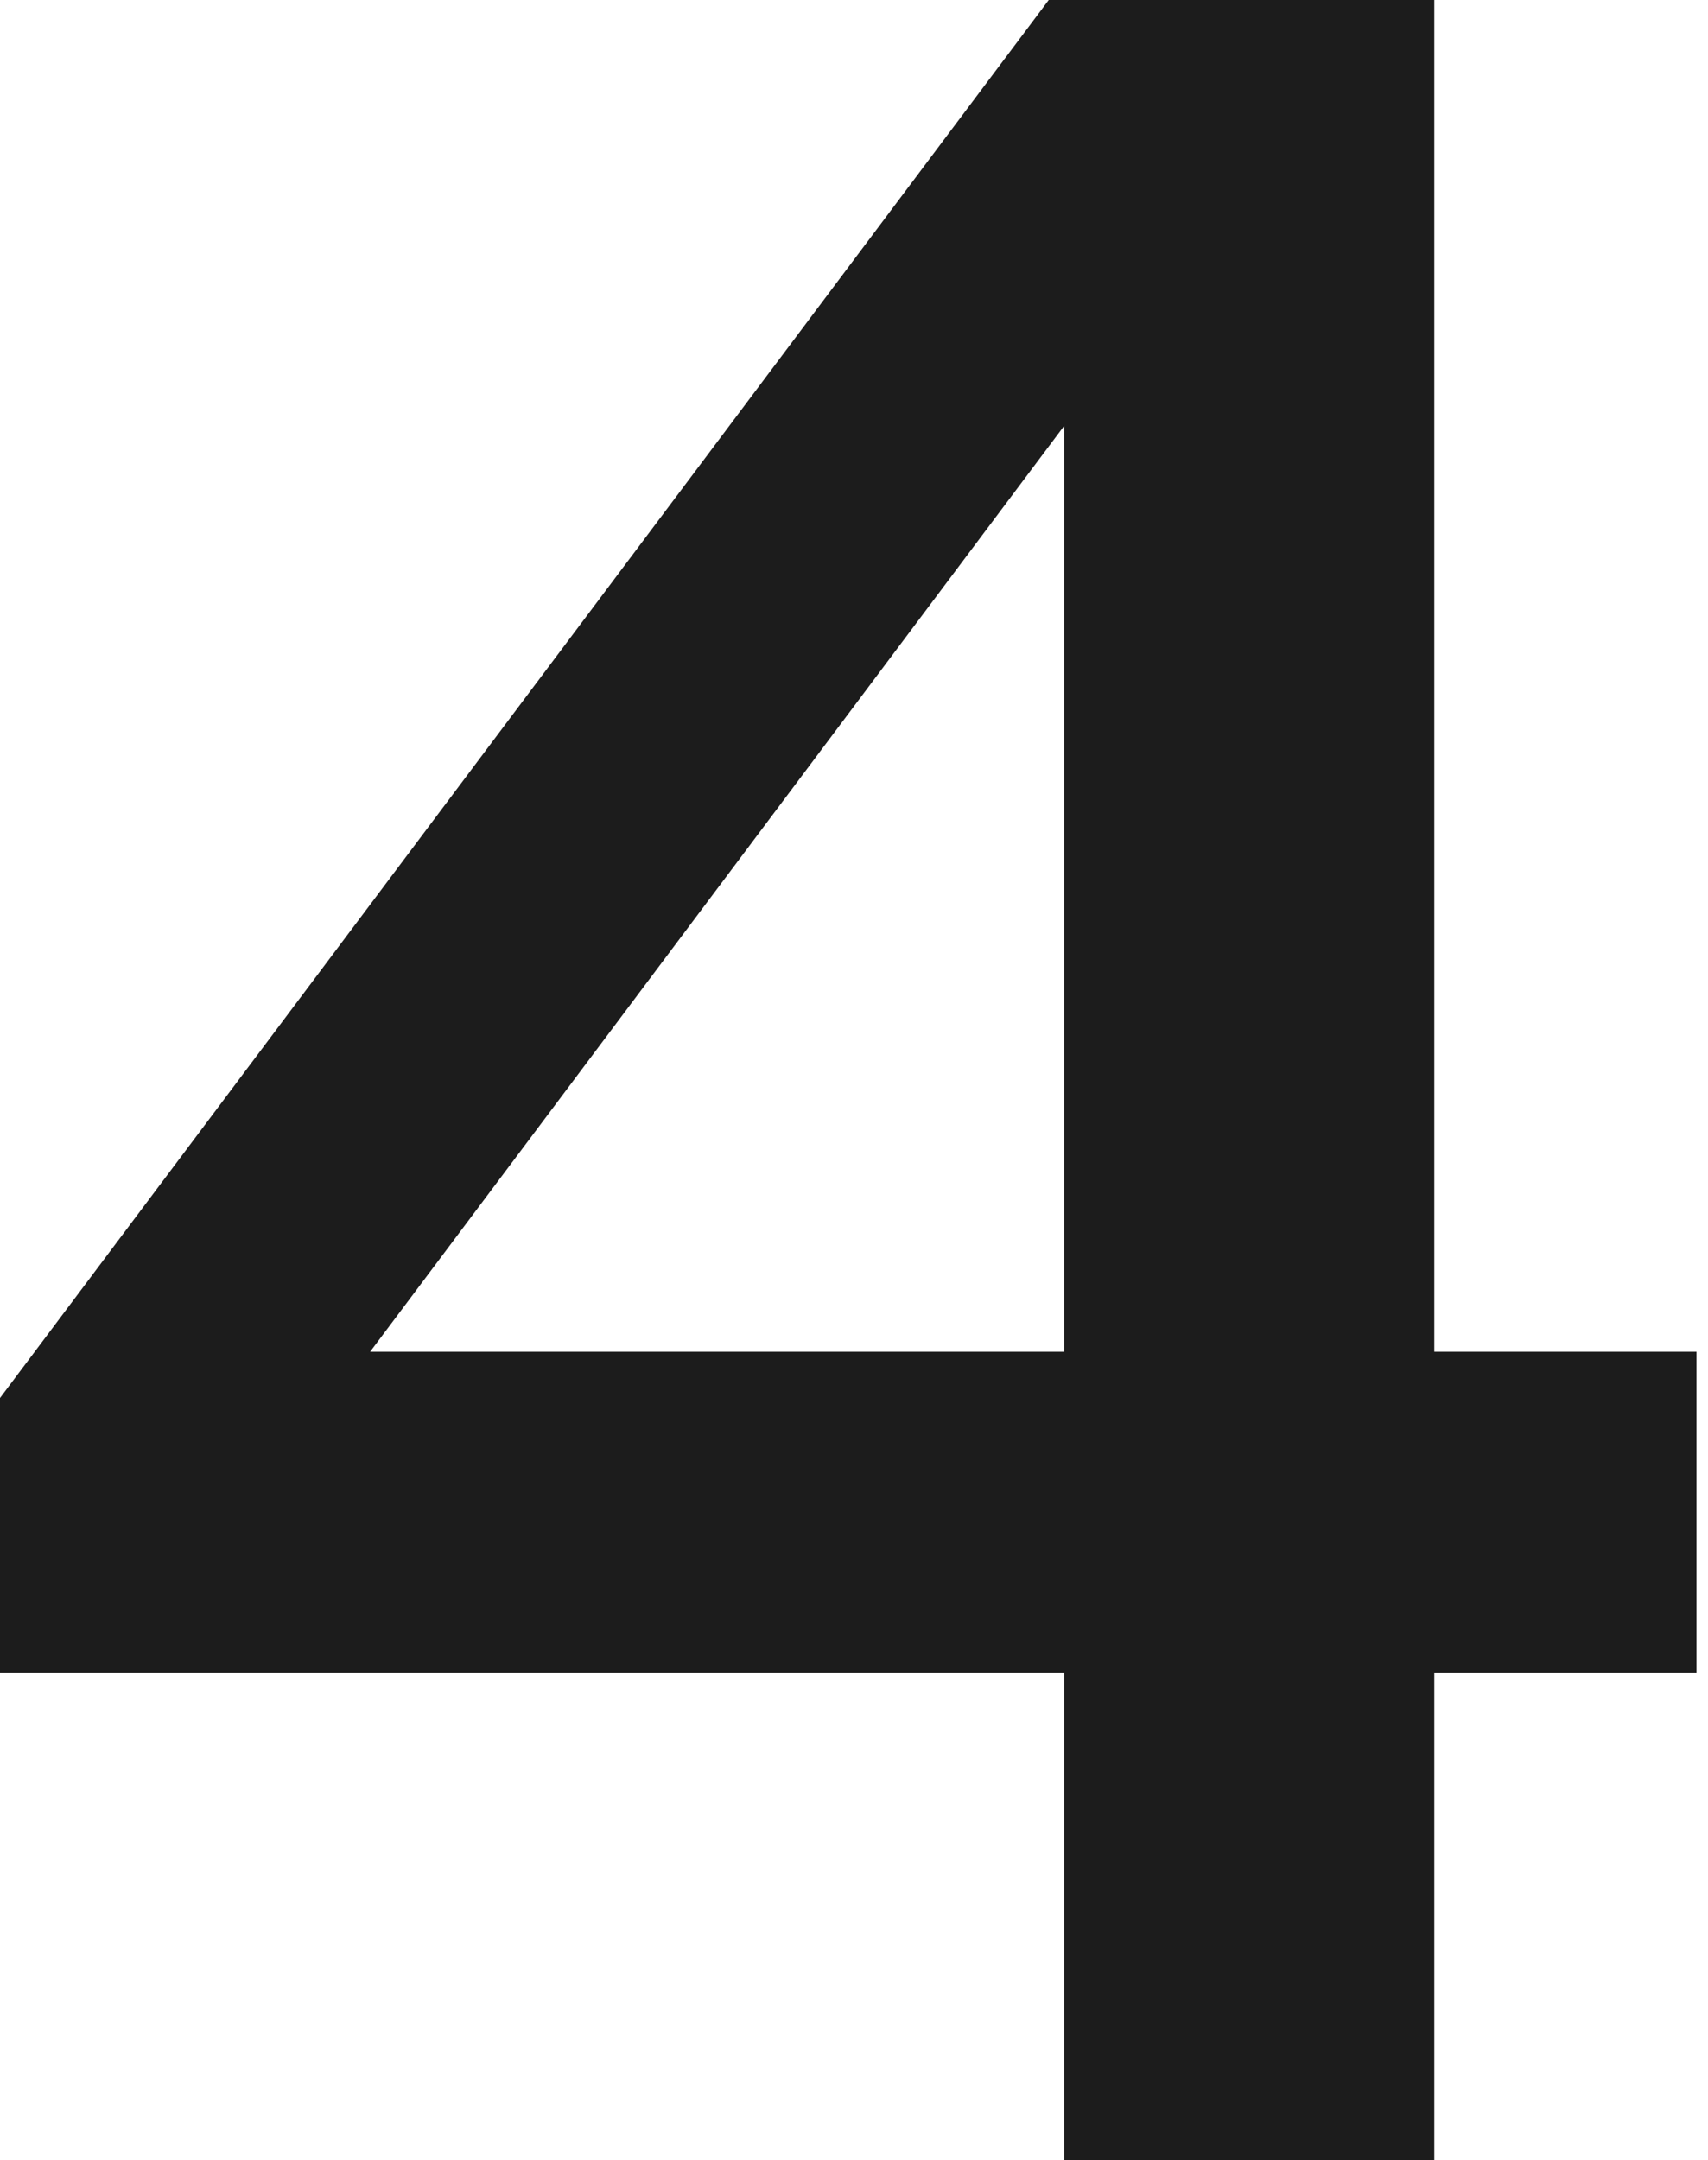 <svg width="53" height="67" viewBox="0 0 53 67" fill="none" xmlns="http://www.w3.org/2000/svg">
<path d="M33.021 51.877H0V43.359L32.543 0H44.507V41.923H52.643V51.877H44.507V67H33.021V51.877ZM33.021 41.923V13.209L11.486 41.923H33.021Z" fill="#1C1C1C"/>
</svg>
